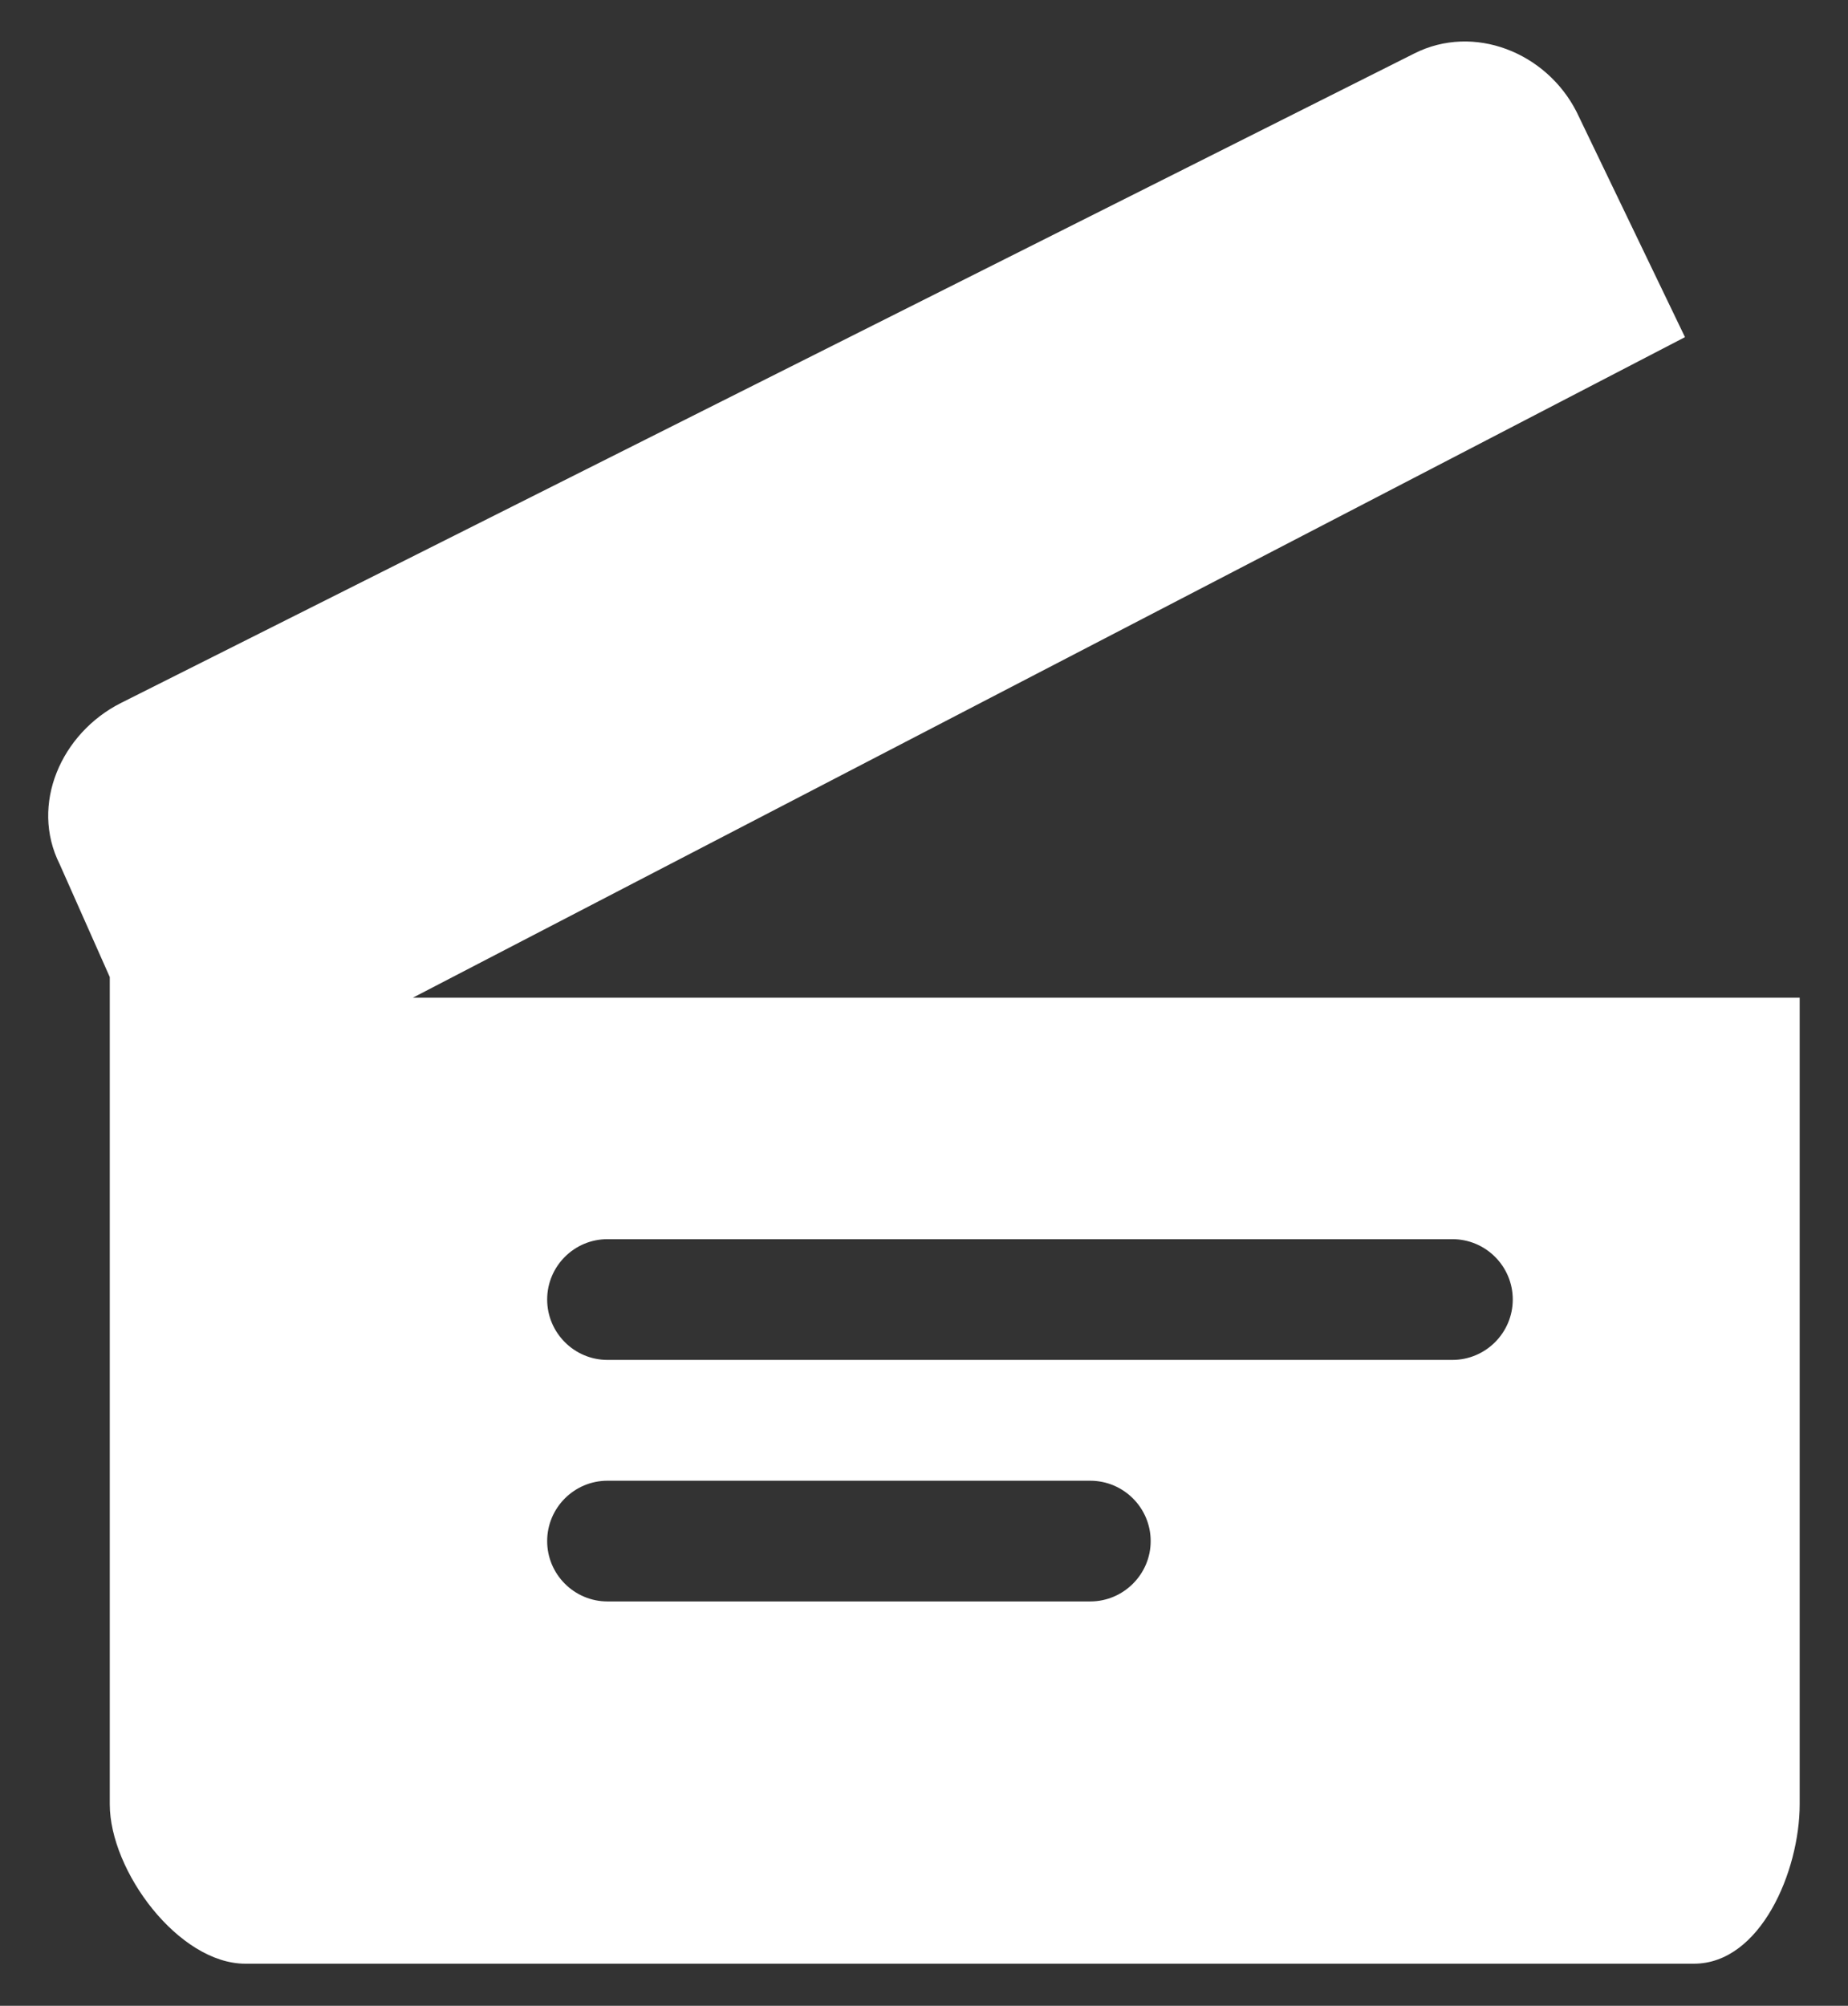 <?xml version="1.0" encoding="utf-8"?>
<!-- Generator: Adobe Illustrator 16.2.1, SVG Export Plug-In . SVG Version: 6.00 Build 0)  -->
<!DOCTYPE svg PUBLIC "-//W3C//DTD SVG 1.1//EN" "http://www.w3.org/Graphics/SVG/1.1/DTD/svg11.dtd">
<svg version="1.1" id="Layer_1" xmlns="http://www.w3.org/2000/svg" xmlns:xlink="http://www.w3.org/1999/xlink" x="0px" y="0px"
	 width="47px" height="51px" viewBox="0 0 47 51" enable-background="new 0 0 47 51" xml:space="preserve">
<rect x="0" y="0" width="47" height="51" fill="#333333" stroke="none"/>
<path fill="#FFFFFF" d="M10.501,25.367L42.854,8.572l-2.758-5.73c-0.771-1.512-2.613-2.245-4.125-1.483L3.068,17.878
	c-1.511,0.767-2.312,2.577-1.55,4.096l1.274,2.869v5.683v9.207v6.143c0,1.695,1.751,4.053,3.448,4.053h36.841
	c1.694,0,2.69-2.355,2.69-4.053v-6.143v-9.207v-5.158H10.501z M27.729,40.718H15.449c-0.844,0-1.533-0.69-1.533-1.534
	c0-0.847,0.689-1.535,1.533-1.535h12.279c0.847,0,1.537,0.688,1.537,1.535C29.266,40.025,28.575,40.718,27.729,40.718z
	 M36.939,34.577h-21.49c-0.844,0-1.533-0.69-1.533-1.536s0.689-1.534,1.533-1.534h21.49c0.846,0,1.535,0.688,1.535,1.534
	S37.785,34.577,36.939,34.577z"/>
</svg>
